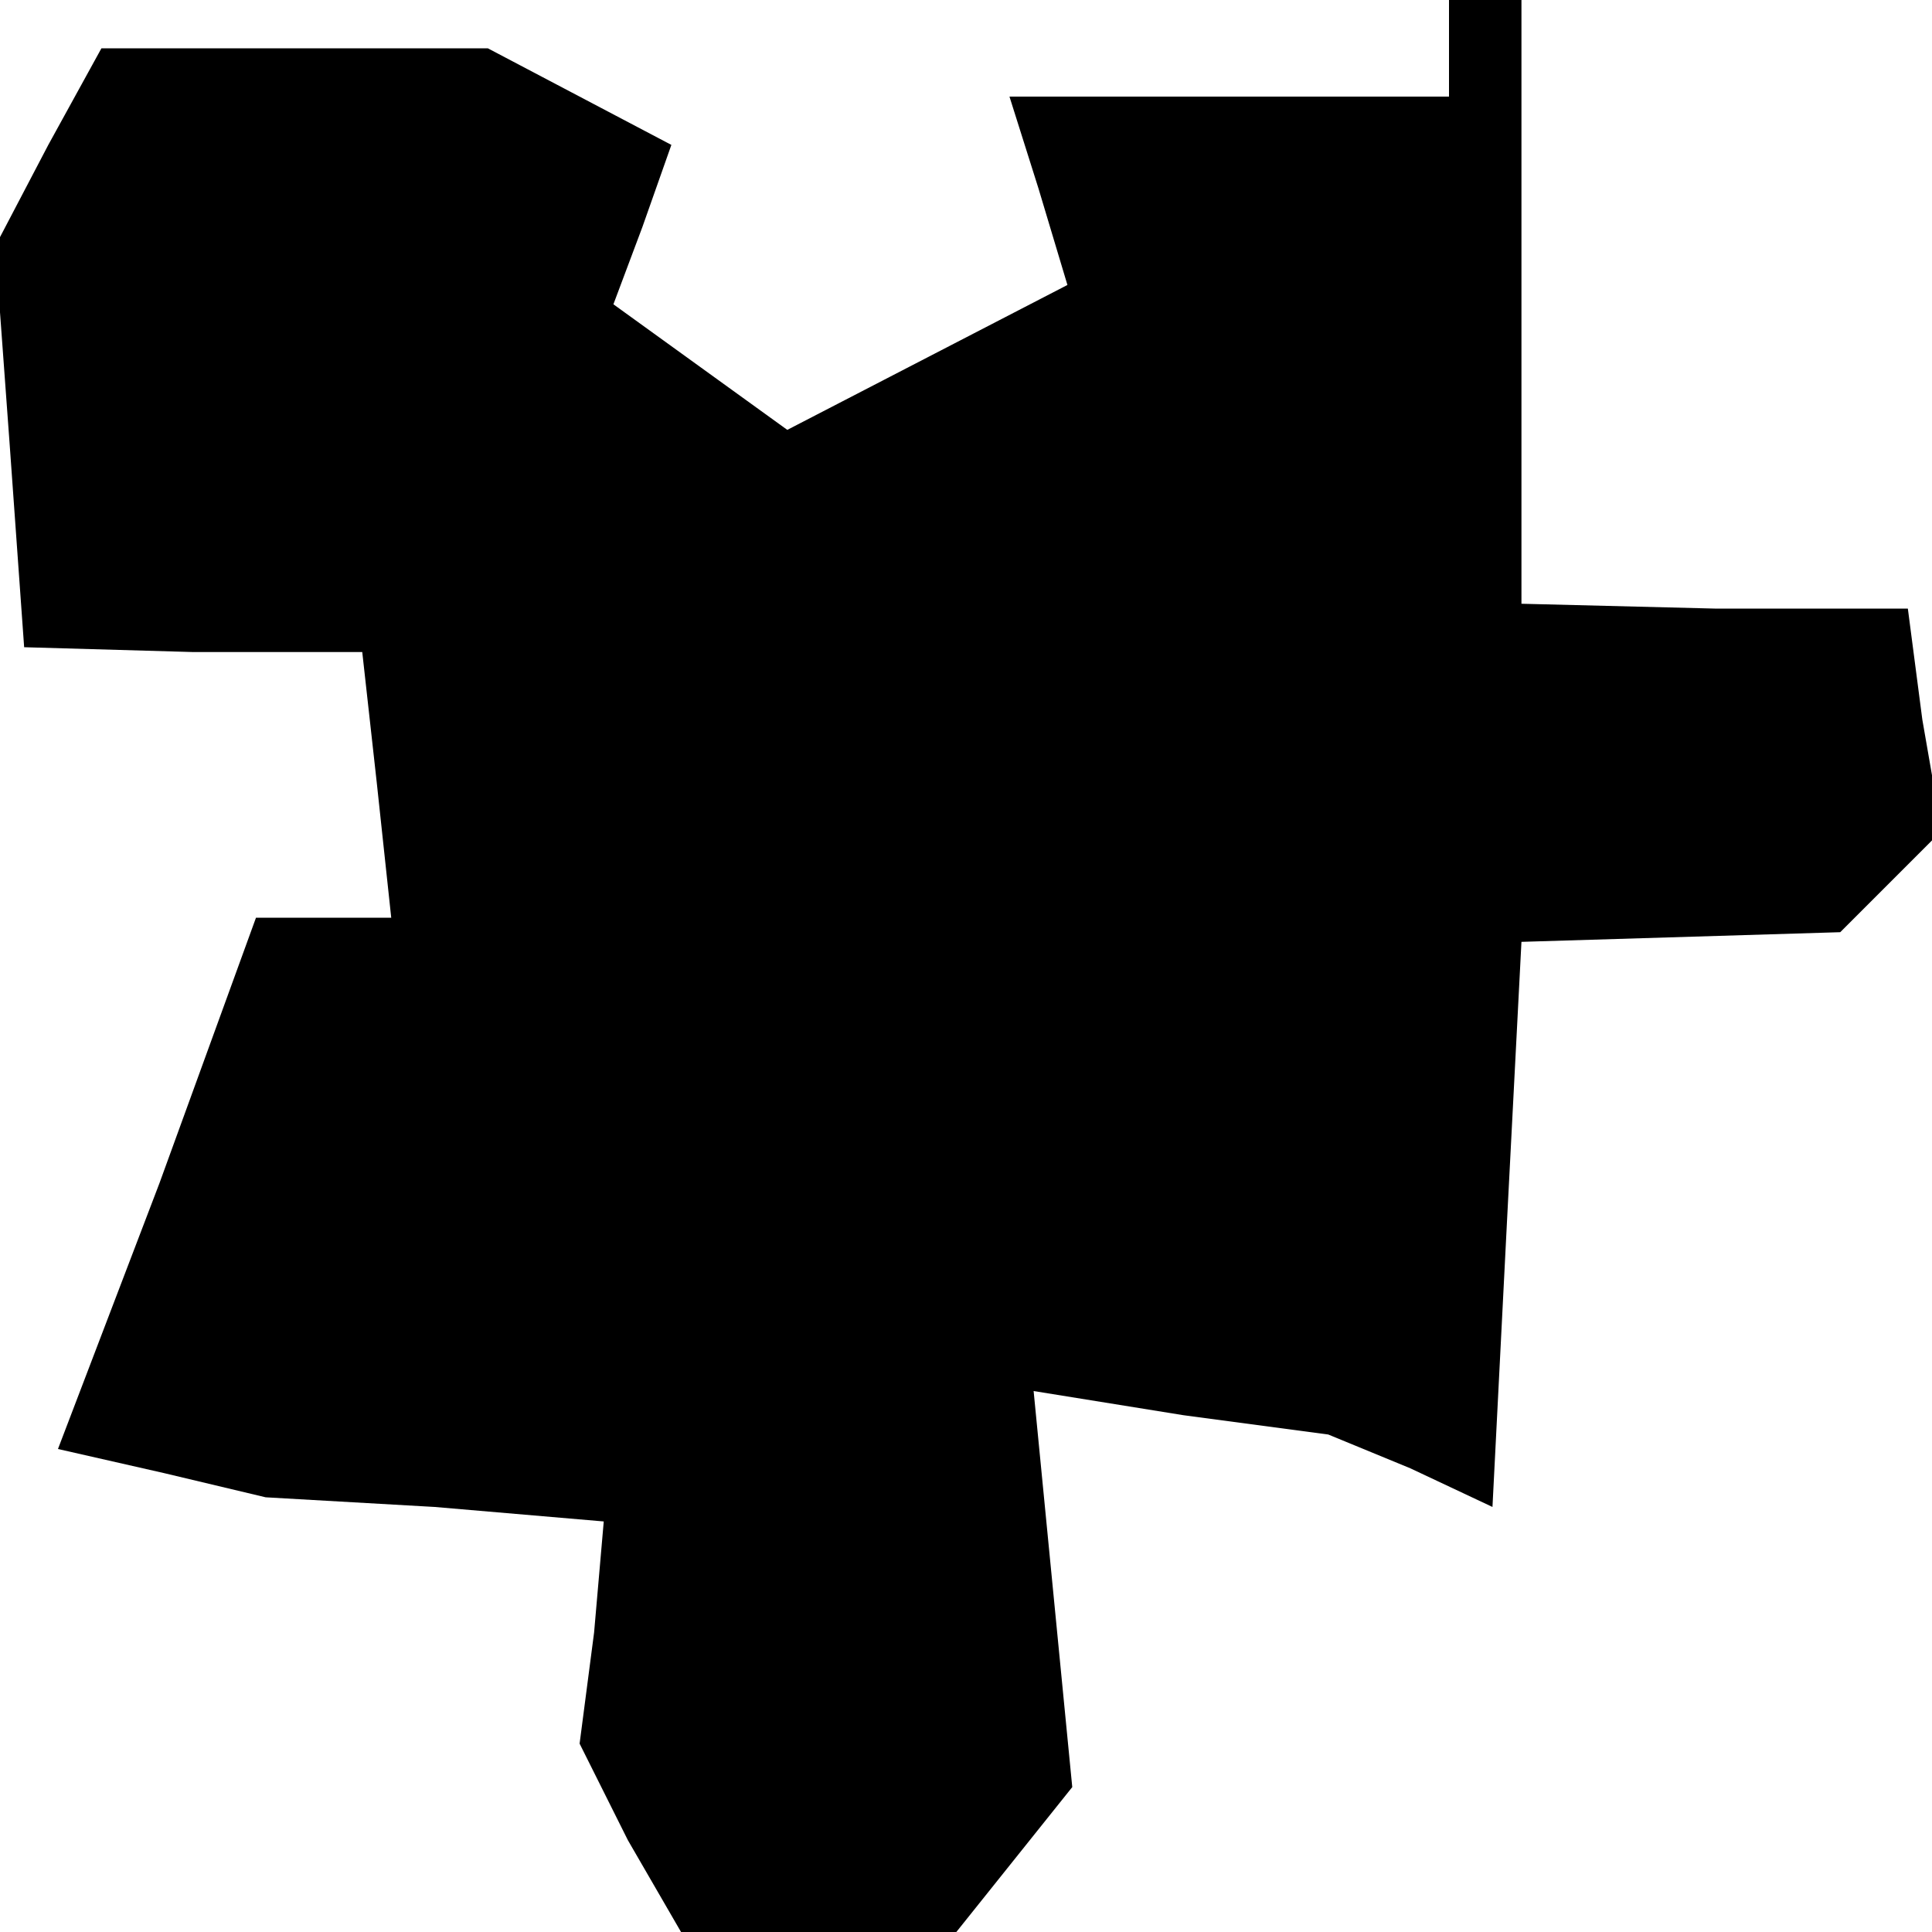 <?xml version="1.0" standalone="no"?>
<!DOCTYPE svg PUBLIC "-//W3C//DTD SVG 20010904//EN"
 "http://www.w3.org/TR/2001/REC-SVG-20010904/DTD/svg10.dtd">
<svg version="1.0" xmlns="http://www.w3.org/2000/svg"
 width="40pt" height="40pt" viewBox="0 0 40 40"
 preserveAspectRatio="xMidYMid meet">
<g transform="translate(0,40) scale(0.1,-0.1)"
fill="#000000" stroke="none">
<path d="M300 390 l0 -10 -46 0 -45 0 6 -19 6 -20 -29 -15 -29 -15 -18 13 -18
13 6 16 6 17 -19 10 -19 10 -40 0 -40 0 -11 -20 -11 -21 3 -41 3 -42 35 -1 35
0 3 -27 3 -28 -14 0 -14 0 -20 -55 -21 -55 22 -5 21 -5 35 -2 35 -3 -2 -23 -3
-23 10 -20 11 -19 28 0 29 0 12 15 12 15 -4 41 -4 41 31 -5 30 -4 17 -7 17 -8
3 59 3 58 33 1 33 1 10 10 11 11 -4 23 -3 23 -40 0 -40 1 0 63 0 62 -7 0 -8 0
0 -10z"/>
</g>
</svg>

